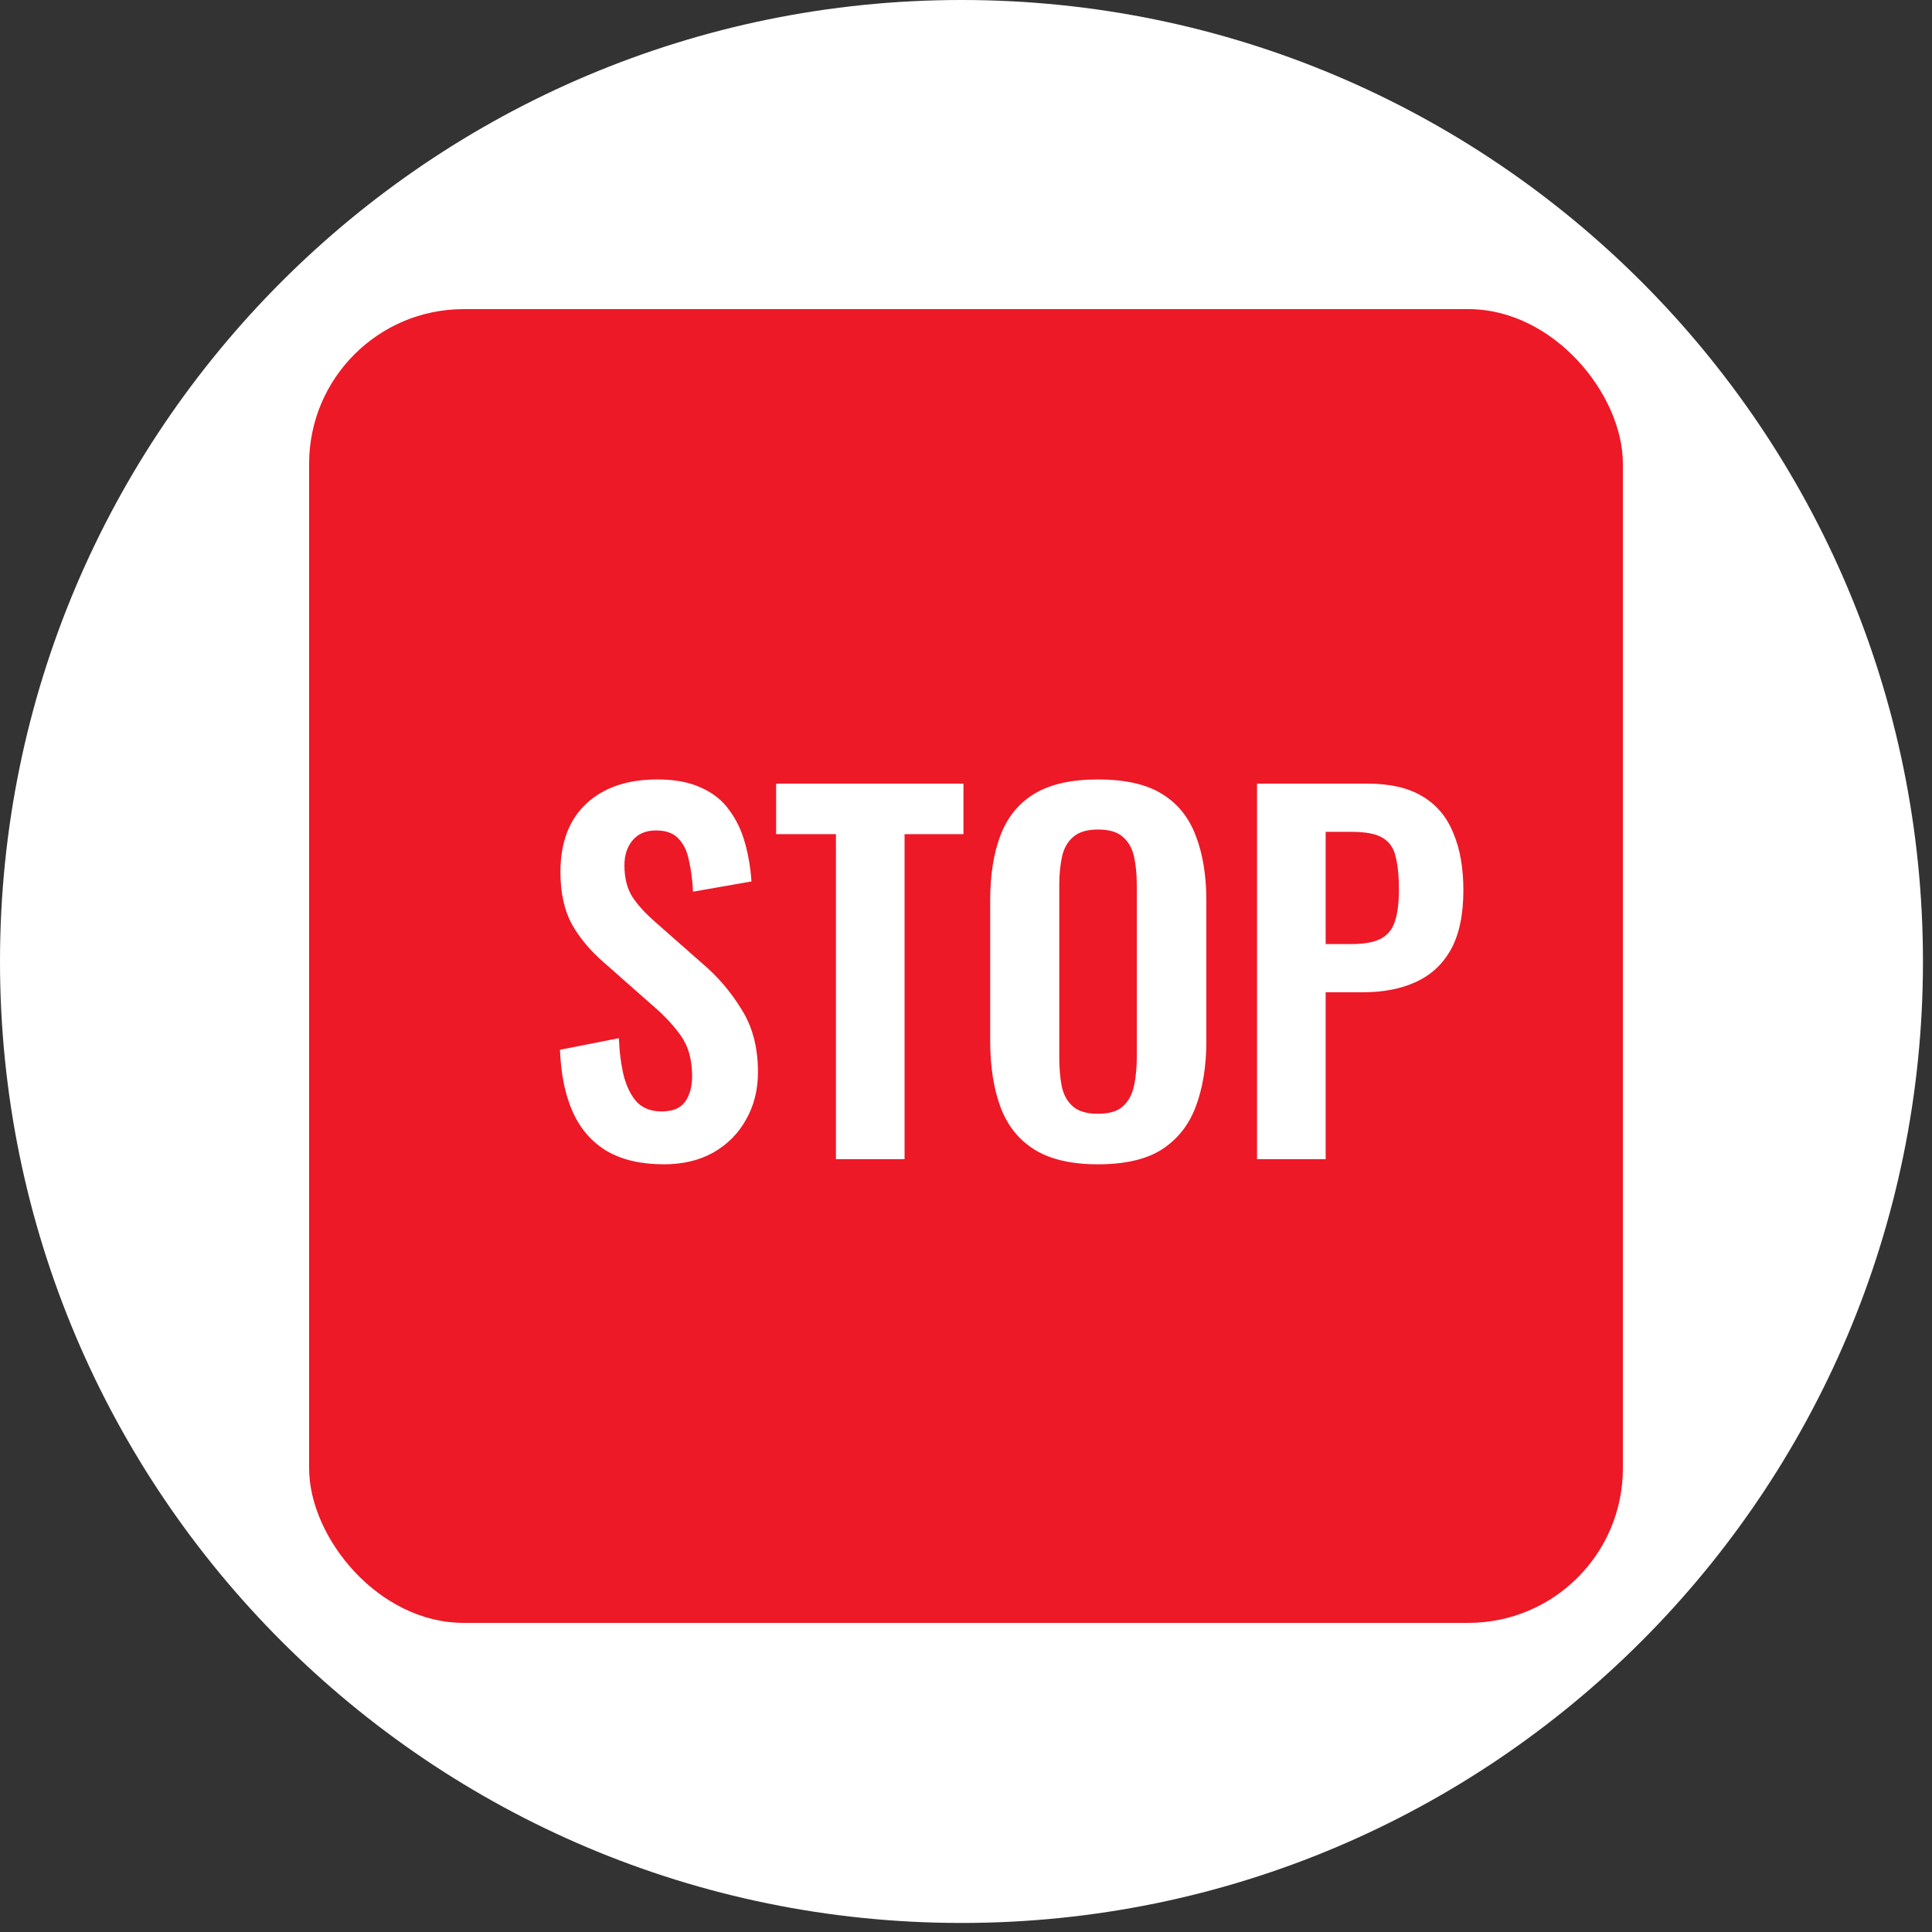 <svg width="25" height="25" viewBox="0 0 25 25" fill="none" xmlns="http://www.w3.org/2000/svg">
<rect x="0" y="0" width="25" height="25" fill="#333333" stroke="none"/>
<path d="M24.883 12.442C24.883 19.313 19.313 24.883 12.442 24.883C5.57 24.883 0 19.313 0 12.442C0 5.57 5.57 0 12.442 0C19.313 0 24.883 5.57 24.883 12.442Z" fill="white"/>
<rect x="4" y="4" width="17" height="17" rx="2" fill="#ED1927"/>
<path d="M8.59 15.066C8.298 15.066 8.054 15.01 7.858 14.898C7.662 14.782 7.514 14.614 7.414 14.394C7.314 14.174 7.258 13.904 7.246 13.584L8.008 13.434C8.016 13.622 8.038 13.788 8.074 13.932C8.114 14.076 8.172 14.188 8.248 14.268C8.328 14.344 8.432 14.382 8.56 14.382C8.704 14.382 8.806 14.34 8.866 14.256C8.926 14.168 8.956 14.058 8.956 13.926C8.956 13.714 8.908 13.54 8.812 13.404C8.716 13.268 8.588 13.132 8.428 12.996L7.816 12.456C7.644 12.308 7.506 12.144 7.402 11.964C7.302 11.78 7.252 11.554 7.252 11.286C7.252 10.902 7.364 10.606 7.588 10.398C7.812 10.19 8.118 10.086 8.506 10.086C8.734 10.086 8.924 10.122 9.076 10.194C9.228 10.262 9.348 10.358 9.436 10.482C9.528 10.606 9.596 10.748 9.64 10.908C9.684 11.064 9.712 11.23 9.724 11.406L8.968 11.538C8.96 11.386 8.942 11.25 8.914 11.13C8.89 11.01 8.844 10.916 8.776 10.848C8.712 10.78 8.616 10.746 8.488 10.746C8.356 10.746 8.254 10.79 8.182 10.878C8.114 10.962 8.08 11.068 8.08 11.196C8.08 11.36 8.114 11.496 8.182 11.604C8.25 11.708 8.348 11.816 8.476 11.928L9.082 12.462C9.282 12.63 9.452 12.828 9.592 13.056C9.736 13.28 9.808 13.552 9.808 13.872C9.808 14.104 9.756 14.31 9.652 14.49C9.552 14.67 9.41 14.812 9.226 14.916C9.046 15.016 8.834 15.066 8.59 15.066ZM10.817 15V10.794H10.043V10.14H12.467V10.794H11.705V15H10.817ZM14.206 15.066C13.861 15.066 13.588 15.002 13.383 14.874C13.18 14.746 13.034 14.562 12.945 14.322C12.857 14.082 12.813 13.798 12.813 13.47V11.652C12.813 11.324 12.857 11.044 12.945 10.812C13.034 10.576 13.18 10.396 13.383 10.272C13.588 10.148 13.861 10.086 14.206 10.086C14.557 10.086 14.834 10.148 15.034 10.272C15.238 10.396 15.383 10.576 15.472 10.812C15.563 11.044 15.61 11.324 15.61 11.652V13.476C15.61 13.8 15.563 14.082 15.472 14.322C15.383 14.558 15.238 14.742 15.034 14.874C14.834 15.002 14.557 15.066 14.206 15.066ZM14.206 14.412C14.354 14.412 14.461 14.38 14.53 14.316C14.601 14.252 14.649 14.164 14.674 14.052C14.697 13.94 14.71 13.818 14.71 13.686V11.448C14.71 11.312 14.697 11.19 14.674 11.082C14.649 10.974 14.601 10.89 14.53 10.83C14.461 10.766 14.354 10.734 14.206 10.734C14.066 10.734 13.96 10.766 13.887 10.83C13.816 10.89 13.768 10.974 13.743 11.082C13.72 11.19 13.707 11.312 13.707 11.448V13.686C13.707 13.818 13.717 13.94 13.738 14.052C13.761 14.164 13.809 14.252 13.882 14.316C13.954 14.38 14.062 14.412 14.206 14.412ZM16.266 15V10.14H17.694C17.986 10.14 18.222 10.194 18.402 10.302C18.586 10.41 18.72 10.568 18.804 10.776C18.892 10.98 18.936 11.228 18.936 11.52C18.936 11.836 18.882 12.092 18.774 12.288C18.666 12.48 18.514 12.62 18.318 12.708C18.126 12.796 17.898 12.84 17.634 12.84H17.154V15H16.266ZM17.154 12.216H17.49C17.65 12.216 17.774 12.194 17.862 12.15C17.954 12.102 18.016 12.028 18.048 11.928C18.084 11.824 18.102 11.686 18.102 11.514C18.102 11.338 18.088 11.196 18.06 11.088C18.036 10.976 17.98 10.894 17.892 10.842C17.808 10.79 17.674 10.764 17.49 10.764H17.154V12.216Z" fill="white"/>
</svg>
